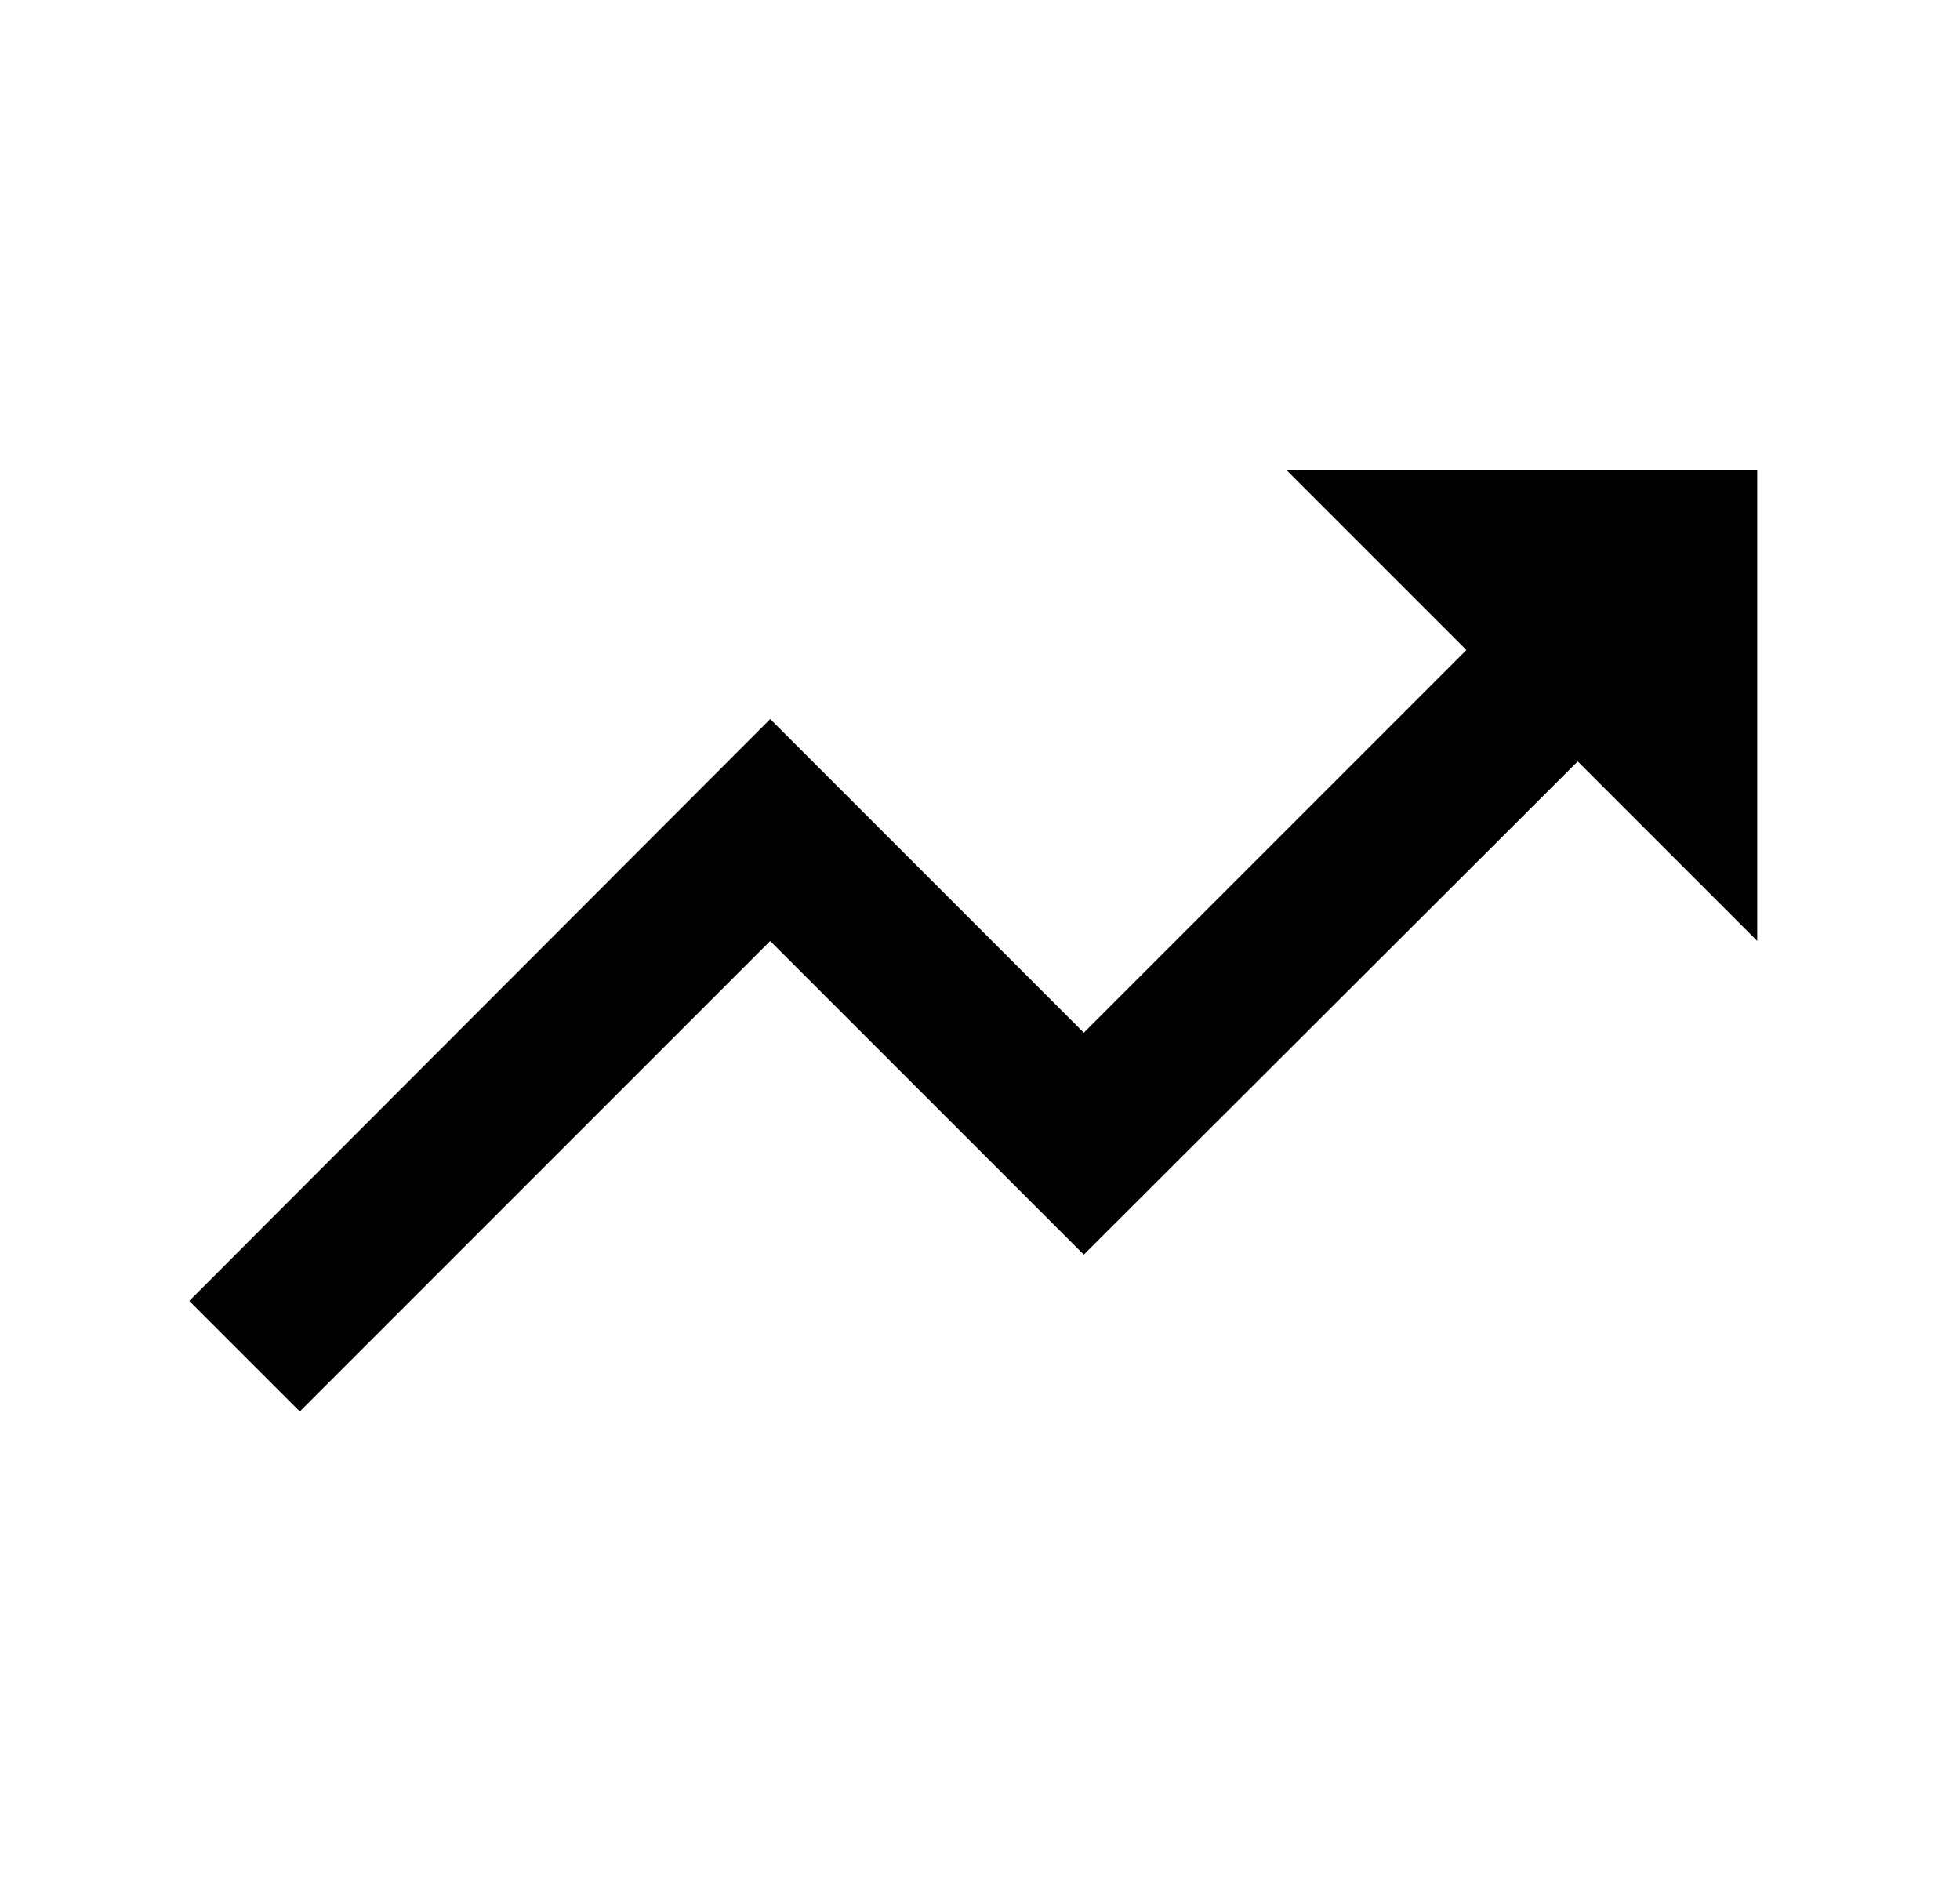 <svg width="25" height="24" viewBox="0 0 25 24" fill="none" xmlns="http://www.w3.org/2000/svg">
<g id="801">
<path id="Vector" d="M16.414 6L18.704 8.29L13.824 13.17L9.824 9.17L2.414 16.59L3.824 18L9.824 12L13.824 16L20.124 9.71L22.414 12V6H16.414Z" fill="black"/>
</g>
</svg>
